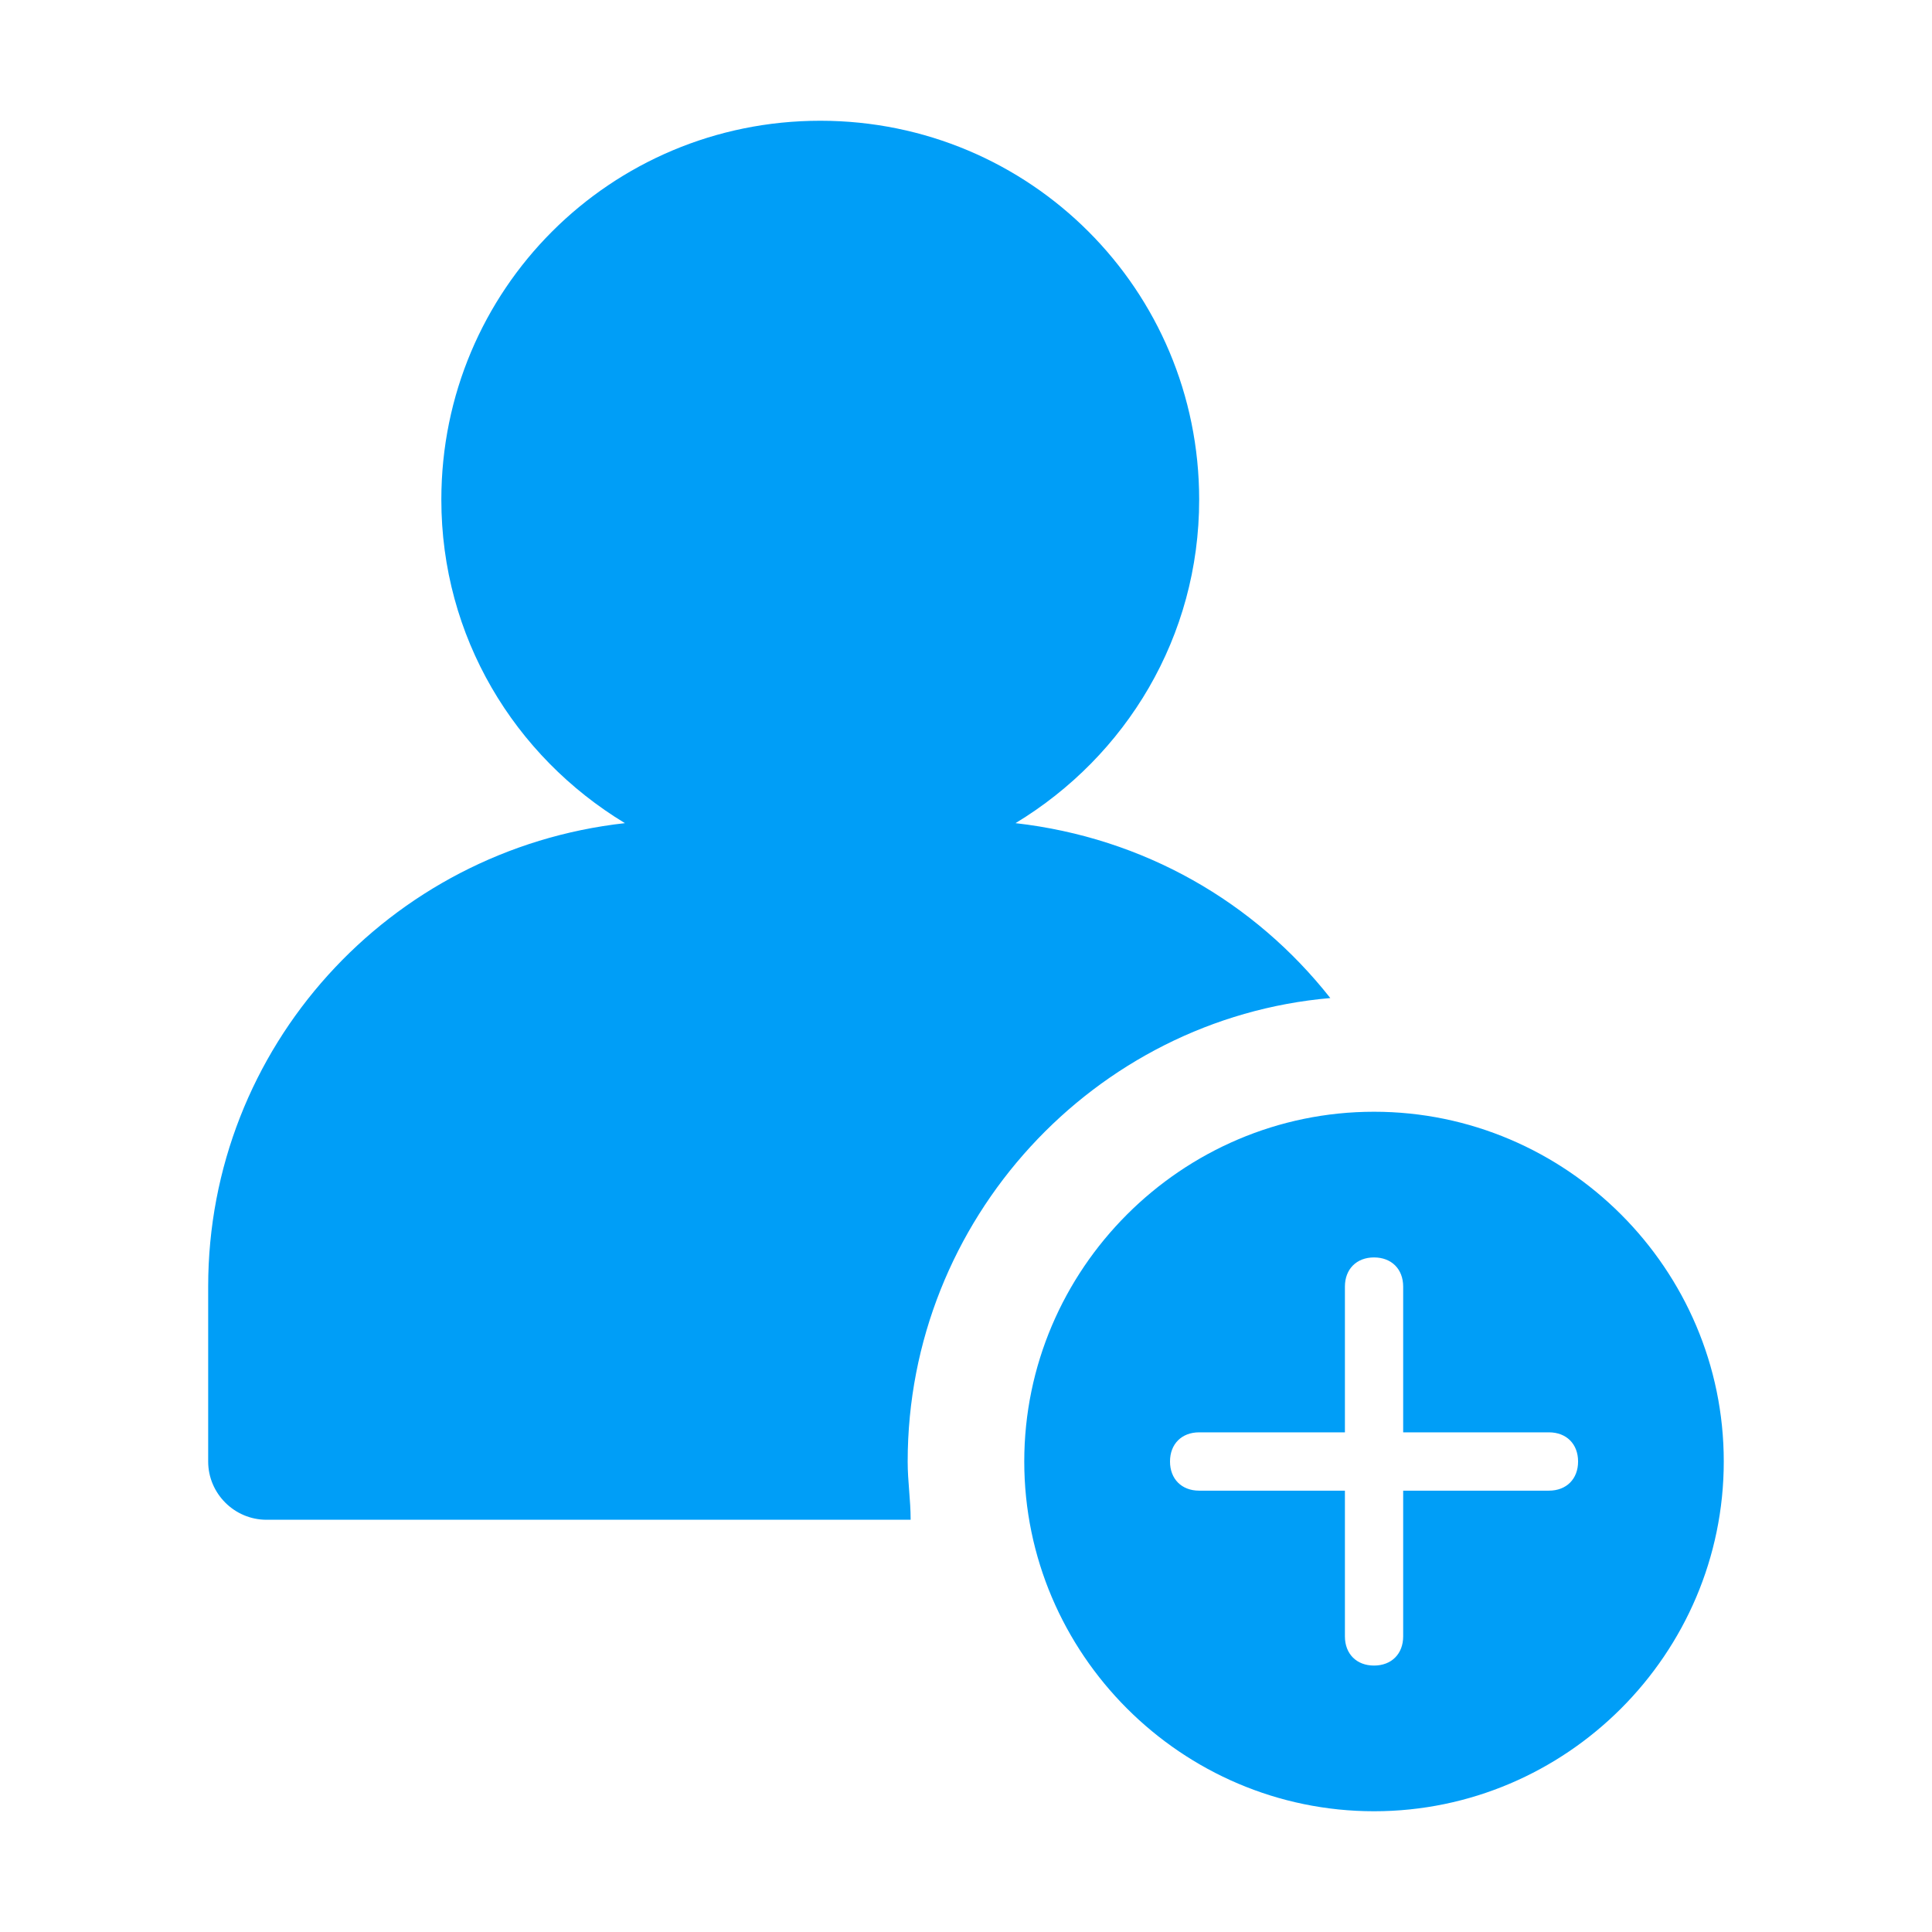 <svg width="32" height="32" viewBox="0 0 32 32" fill="none" xmlns="http://www.w3.org/2000/svg">
<path d="M22.758 18.414C19.572 18.414 16.965 21.021 16.965 24.207C16.965 27.393 19.572 30 22.758 30C25.945 30 28.551 27.393 28.551 24.207C28.552 21.021 25.945 18.414 22.758 18.414ZM25.655 24.69H23.241V27.104C23.241 27.393 23.048 27.587 22.758 27.587C22.469 27.587 22.276 27.394 22.276 27.104V24.69H19.862C19.572 24.69 19.379 24.497 19.379 24.207C19.379 23.917 19.572 23.724 19.862 23.724H22.276V21.31C22.276 21.021 22.468 20.827 22.758 20.827C23.048 20.827 23.241 21.02 23.241 21.31V23.724H25.655C25.945 23.724 26.138 23.917 26.138 24.207C26.138 24.497 25.945 24.69 25.655 24.69ZM15.034 24.207C15.034 24.545 15.083 24.835 15.083 25.172H4.414C3.883 25.172 3.448 24.738 3.448 24.207V21.31C3.448 17.352 6.441 14.069 10.351 13.634C8.517 12.524 7.31 10.545 7.31 8.276C7.31 4.8 10.11 2 13.586 2C17.062 2 19.862 4.8 19.862 8.276C19.862 10.545 18.655 12.524 16.82 13.634C18.945 13.876 20.779 14.938 22.034 16.531C18.124 16.869 15.034 20.2 15.034 24.207H15.034Z" fill="#009EF7"/>
</svg>
